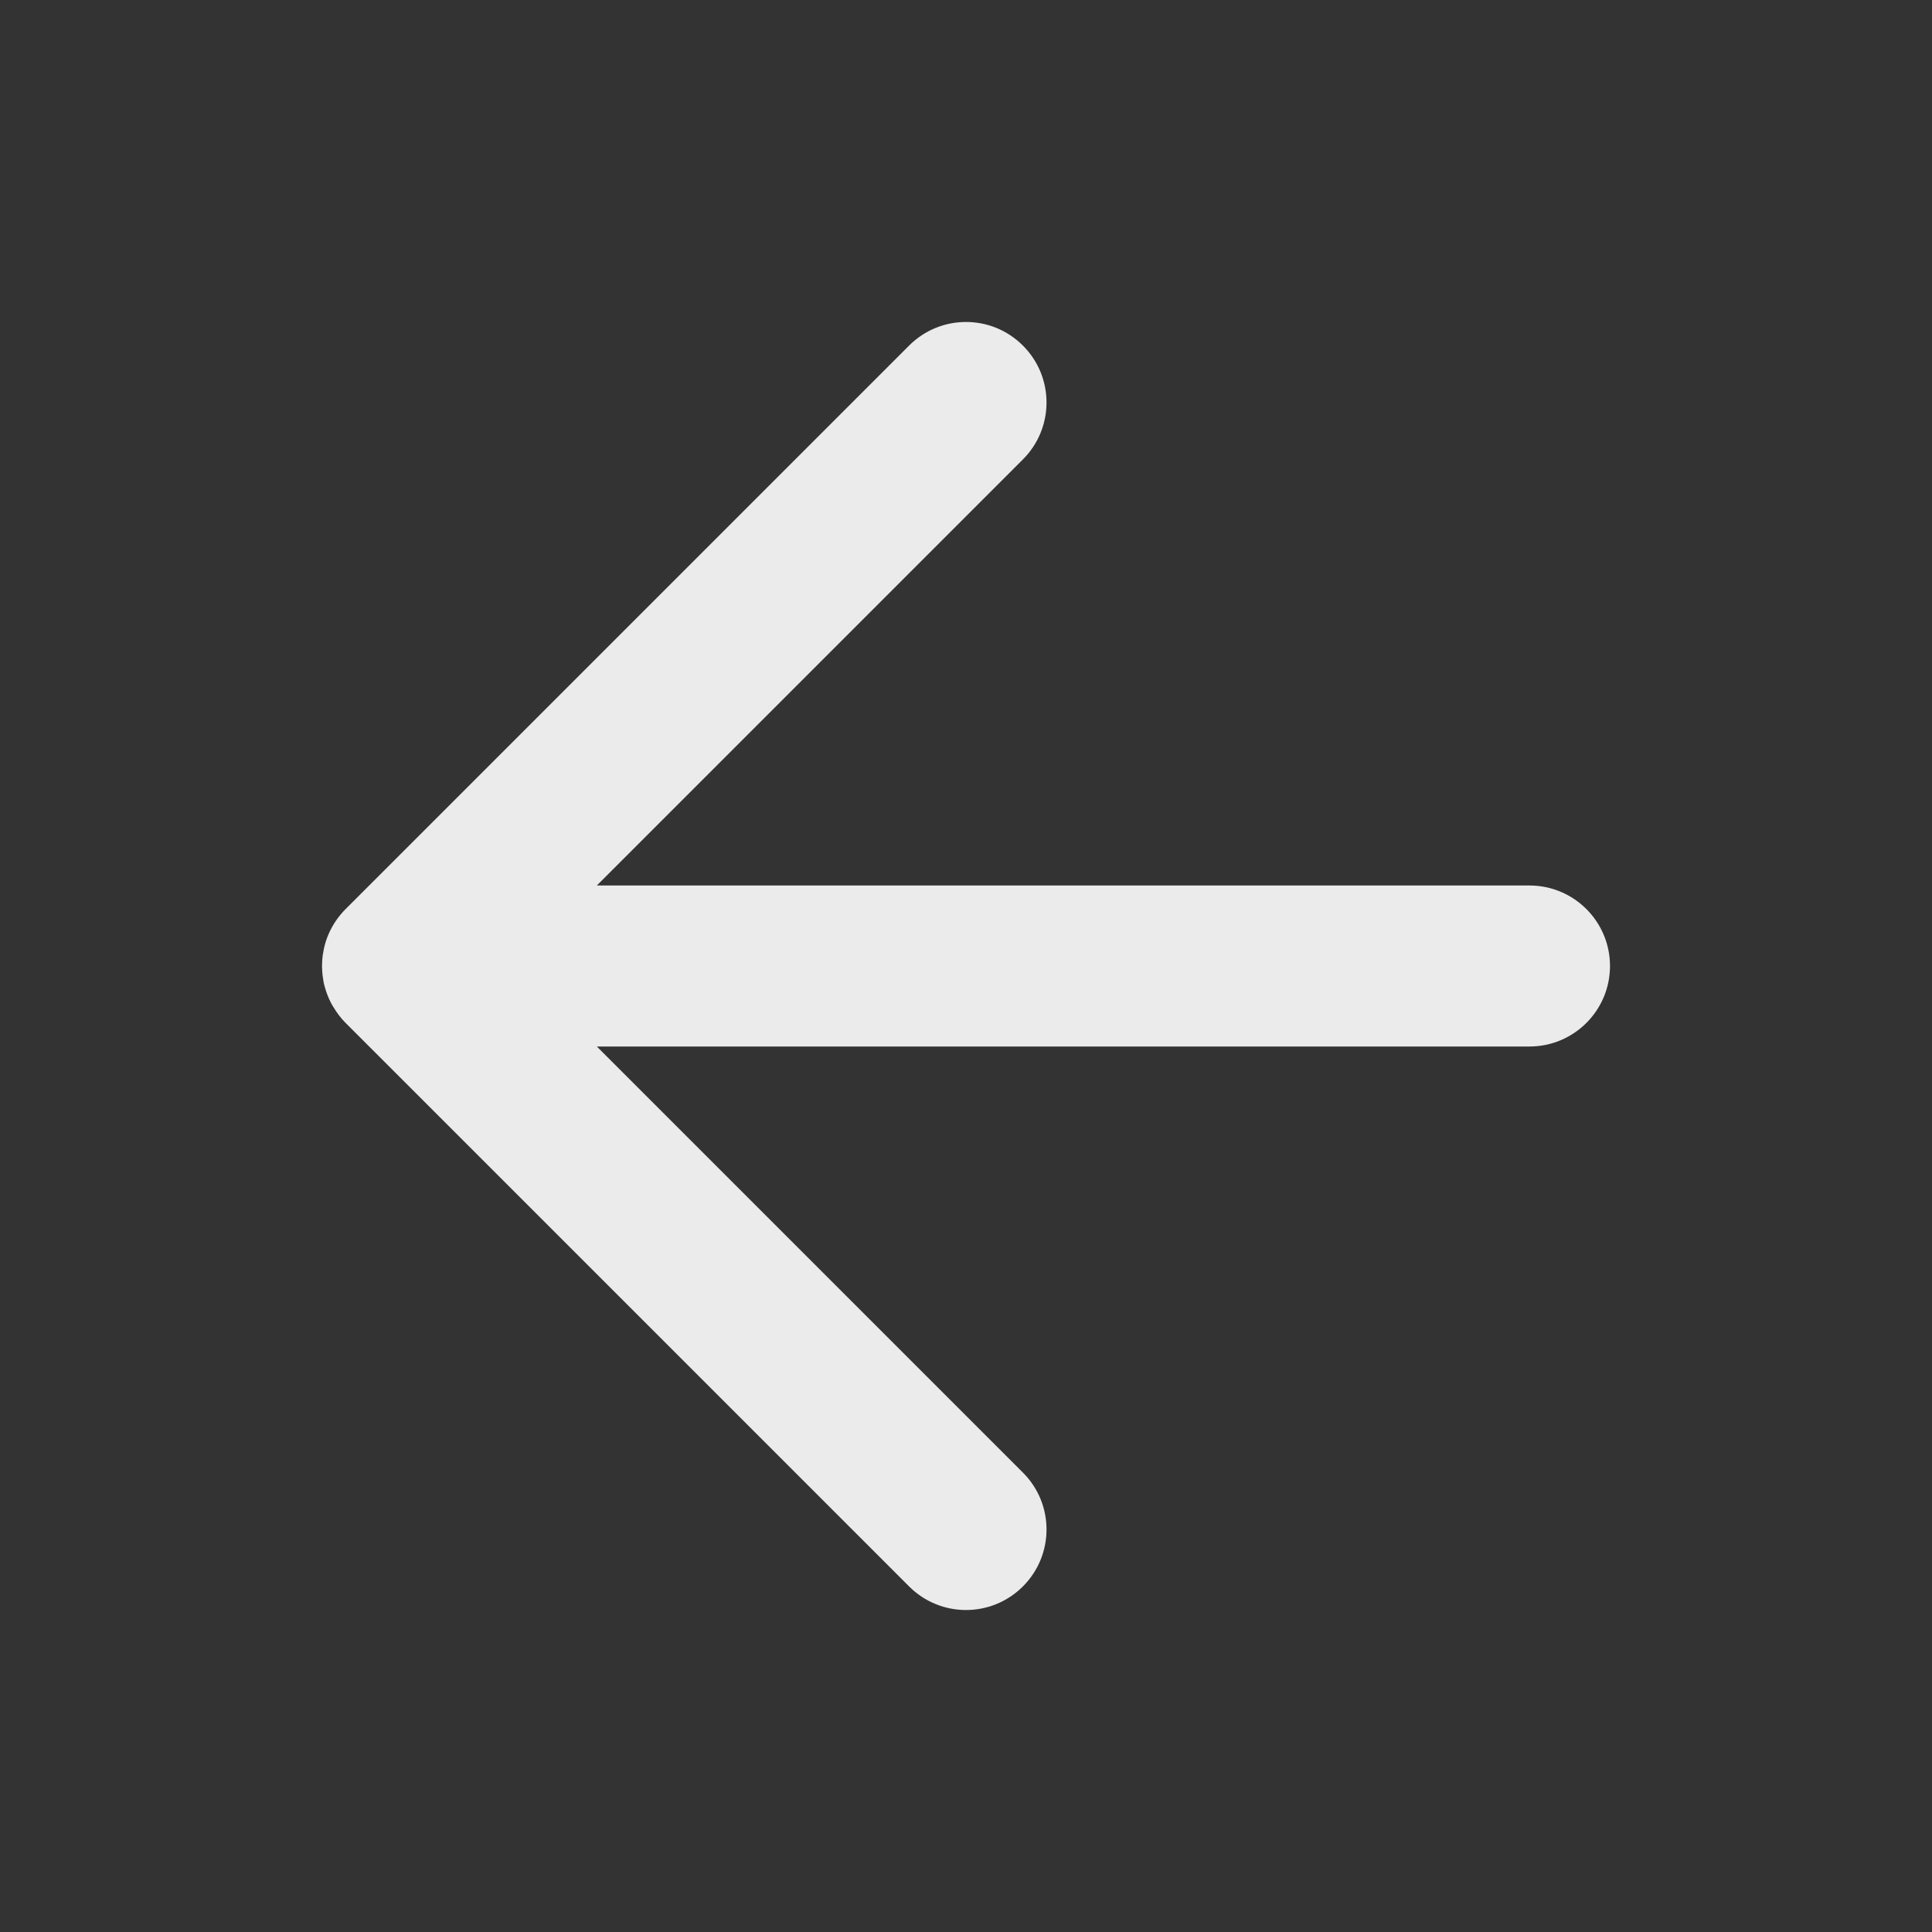 <svg width="24" height="24" viewBox="0 0 24 24" fill="none" xmlns="http://www.w3.org/2000/svg">
<rect x="0" y="0" width="24" height="24" fill="#333333" stroke="none"/>
<path d="M4.001 11.979C4.001 11.962 4.002 11.944 4.003 11.927C4.004 11.909 4.006 11.891 4.008 11.874C4.009 11.862 4.012 11.851 4.014 11.839C4.017 11.82 4.02 11.802 4.024 11.783C4.027 11.772 4.029 11.761 4.032 11.75C4.045 11.698 4.062 11.648 4.083 11.601C4.132 11.489 4.202 11.384 4.293 11.293L11.293 4.293C11.684 3.902 12.316 3.902 12.707 4.293C13.098 4.683 13.098 5.316 12.707 5.707L7.414 11L19 11C19.552 11 20 11.448 20 12C20 12.552 19.552 13 19 13L7.414 13L12.707 18.293C13.098 18.683 13.098 19.316 12.707 19.707C12.316 20.098 11.684 20.098 11.293 19.707L4.293 12.707C4.236 12.65 4.187 12.585 4.145 12.515C4.132 12.496 4.121 12.476 4.11 12.455C4.078 12.393 4.053 12.327 4.034 12.258C4.03 12.241 4.025 12.225 4.021 12.208C4.019 12.197 4.018 12.186 4.016 12.175C4.013 12.157 4.01 12.14 4.008 12.122C4.006 12.104 4.004 12.086 4.003 12.068C4.002 12.052 4.001 12.036 4.001 12.02C4.001 12.014 4 12.007 4 12C4 11.993 4.001 11.986 4.001 11.979Z" fill="white" fill-opacity="0.9"/>
</svg>
